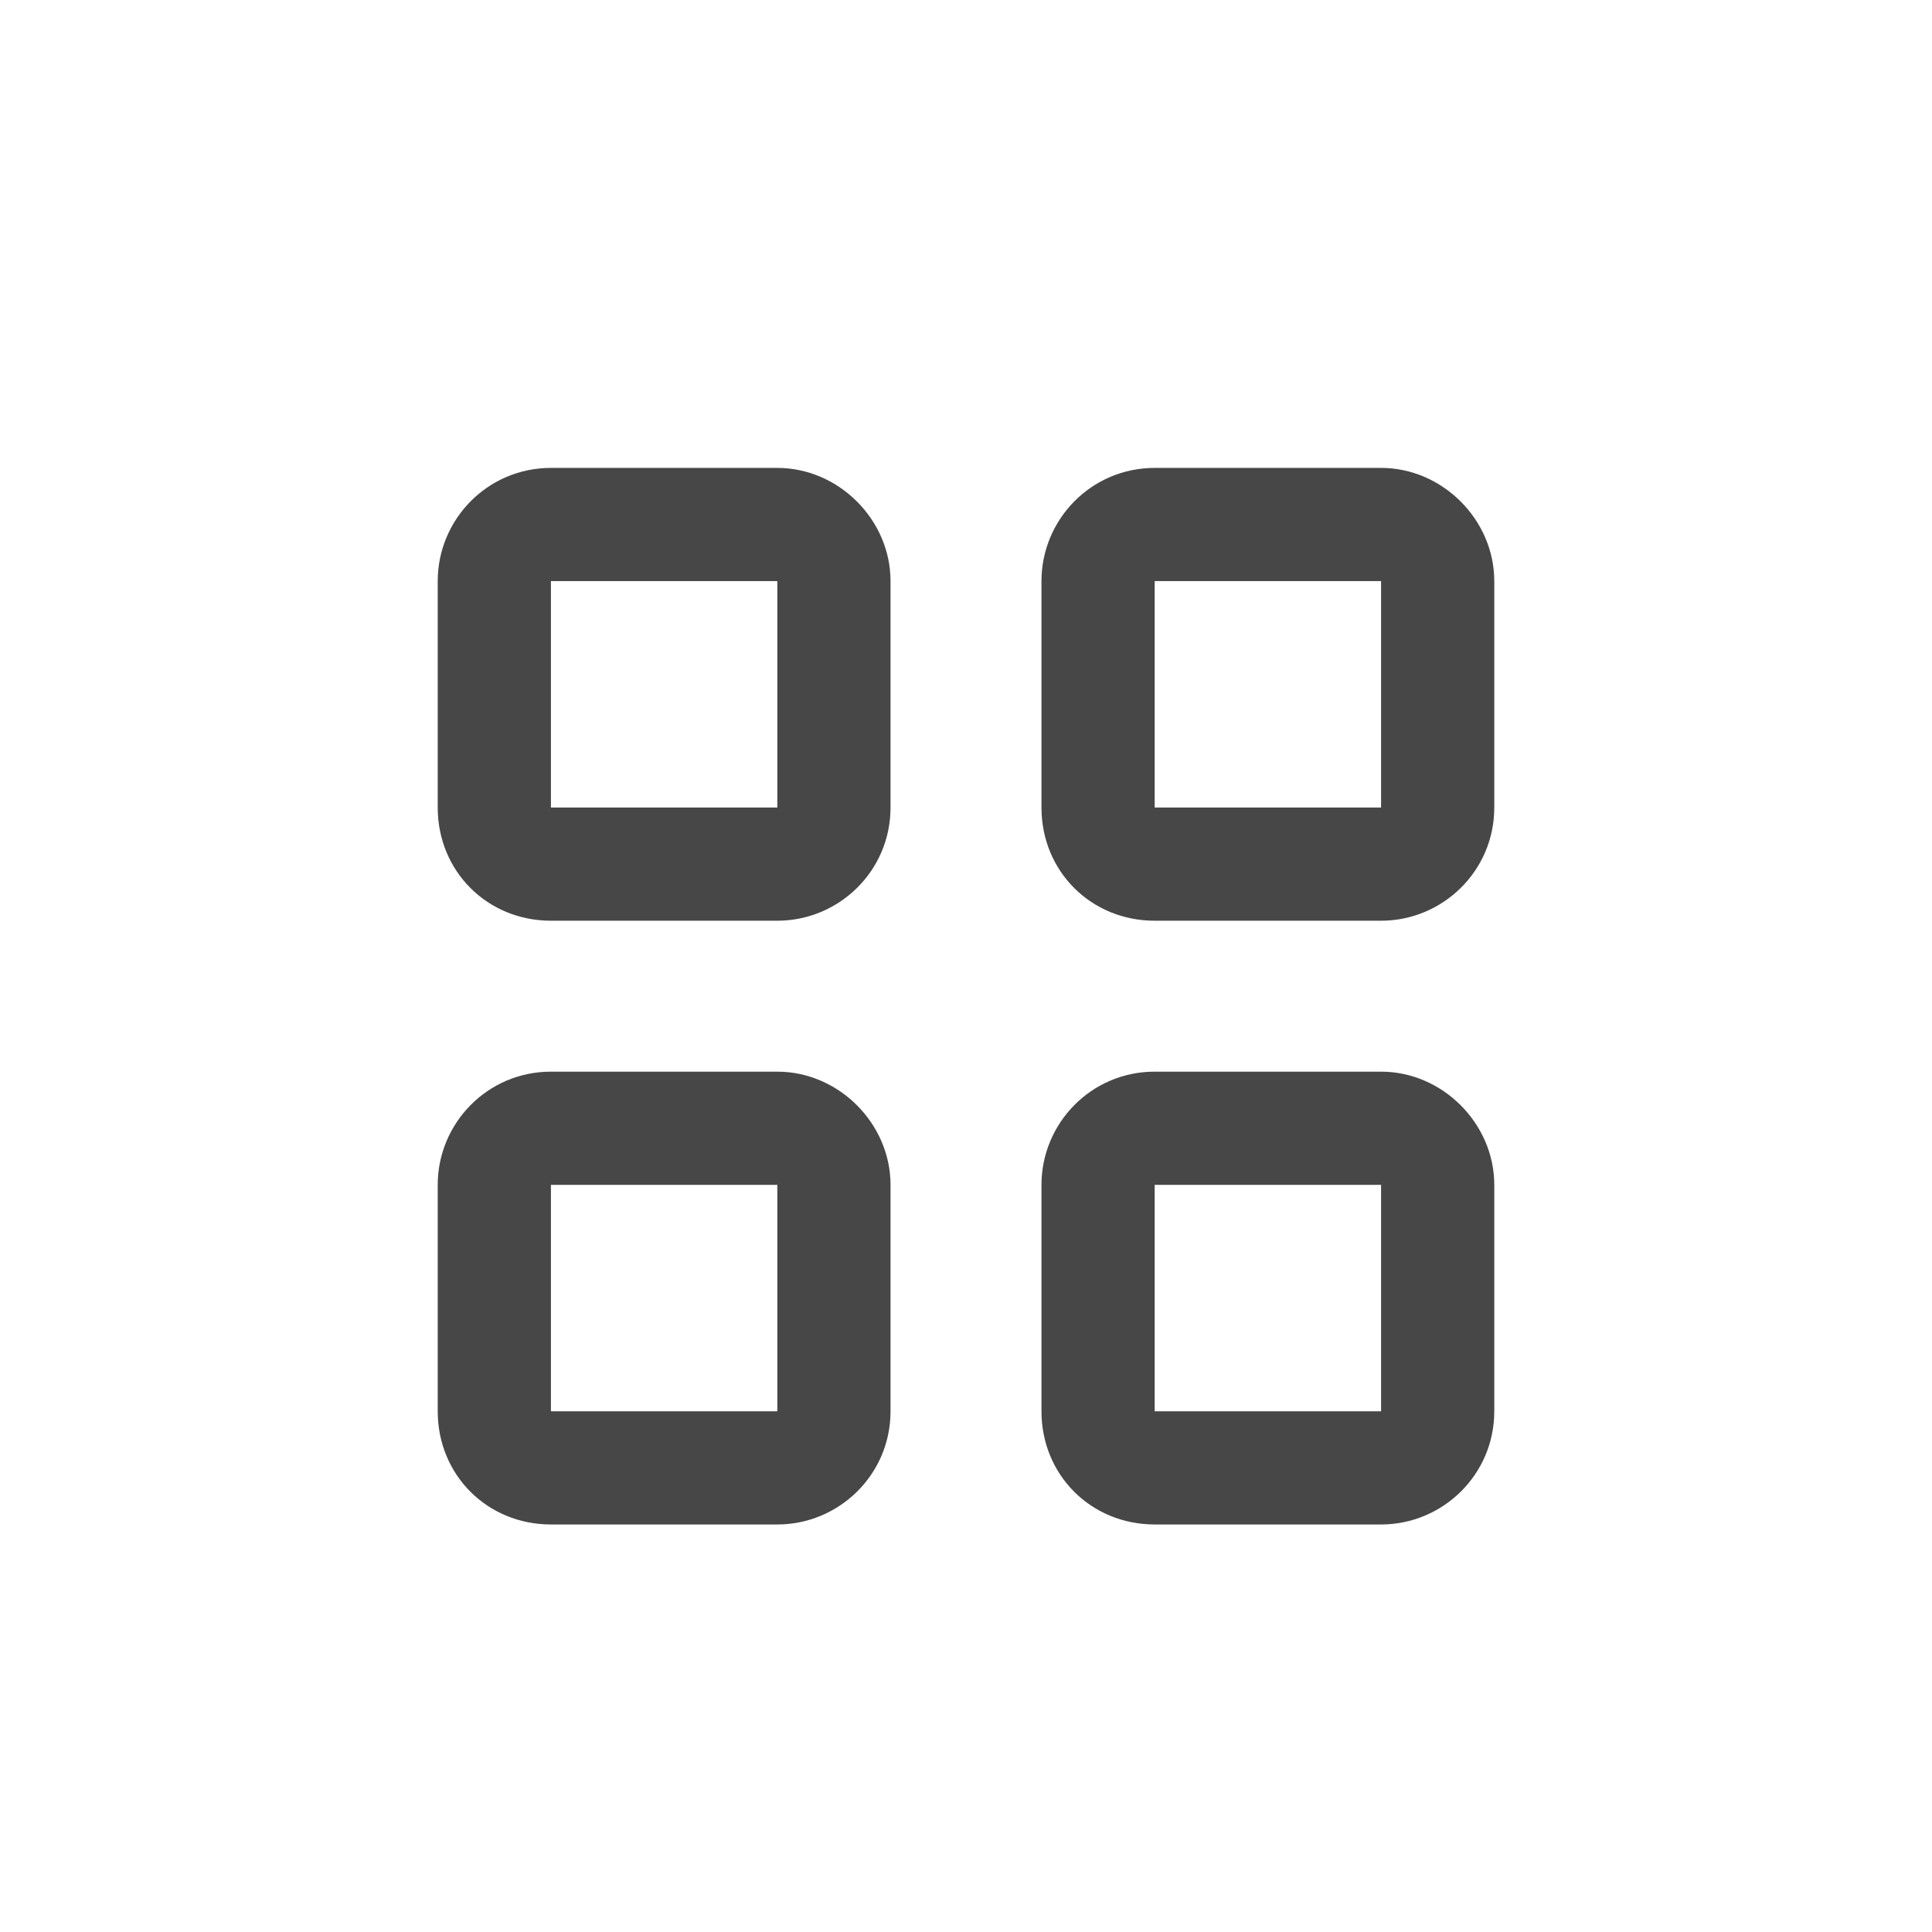 <svg width="32" height="32" viewBox="0 0 32 32" fill="none" xmlns="http://www.w3.org/2000/svg">
<g id="standalone / md / grid-2-md / bold">
<path id="icon" d="M9.125 9.625V13.375H12.875V9.625H9.125ZM7.25 9.625C7.25 8.609 8.07 7.75 9.125 7.75H12.875C13.891 7.75 14.75 8.609 14.75 9.625V13.375C14.75 14.43 13.891 15.25 12.875 15.25H9.125C8.07 15.25 7.25 14.43 7.25 13.375V9.625ZM9.125 19.625V23.375H12.875V19.625H9.125ZM7.25 19.625C7.25 18.609 8.07 17.75 9.125 17.75H12.875C13.891 17.75 14.75 18.609 14.75 19.625V23.375C14.75 24.43 13.891 25.25 12.875 25.25H9.125C8.07 25.25 7.25 24.43 7.25 23.375V19.625ZM22.875 9.625H19.125V13.375H22.875V9.625ZM19.125 7.75H22.875C23.891 7.75 24.75 8.609 24.75 9.625V13.375C24.75 14.43 23.891 15.25 22.875 15.25H19.125C18.07 15.25 17.25 14.43 17.25 13.375V9.625C17.25 8.609 18.07 7.75 19.125 7.75ZM19.125 19.625V23.375H22.875V19.625H19.125ZM17.25 19.625C17.25 18.609 18.07 17.75 19.125 17.75H22.875C23.891 17.75 24.75 18.609 24.75 19.625V23.375C24.75 24.43 23.891 25.25 22.875 25.25H19.125C18.07 25.25 17.25 24.43 17.25 23.375V19.625Z" fill="black" fill-opacity="0.72"/>
</g>
</svg>
